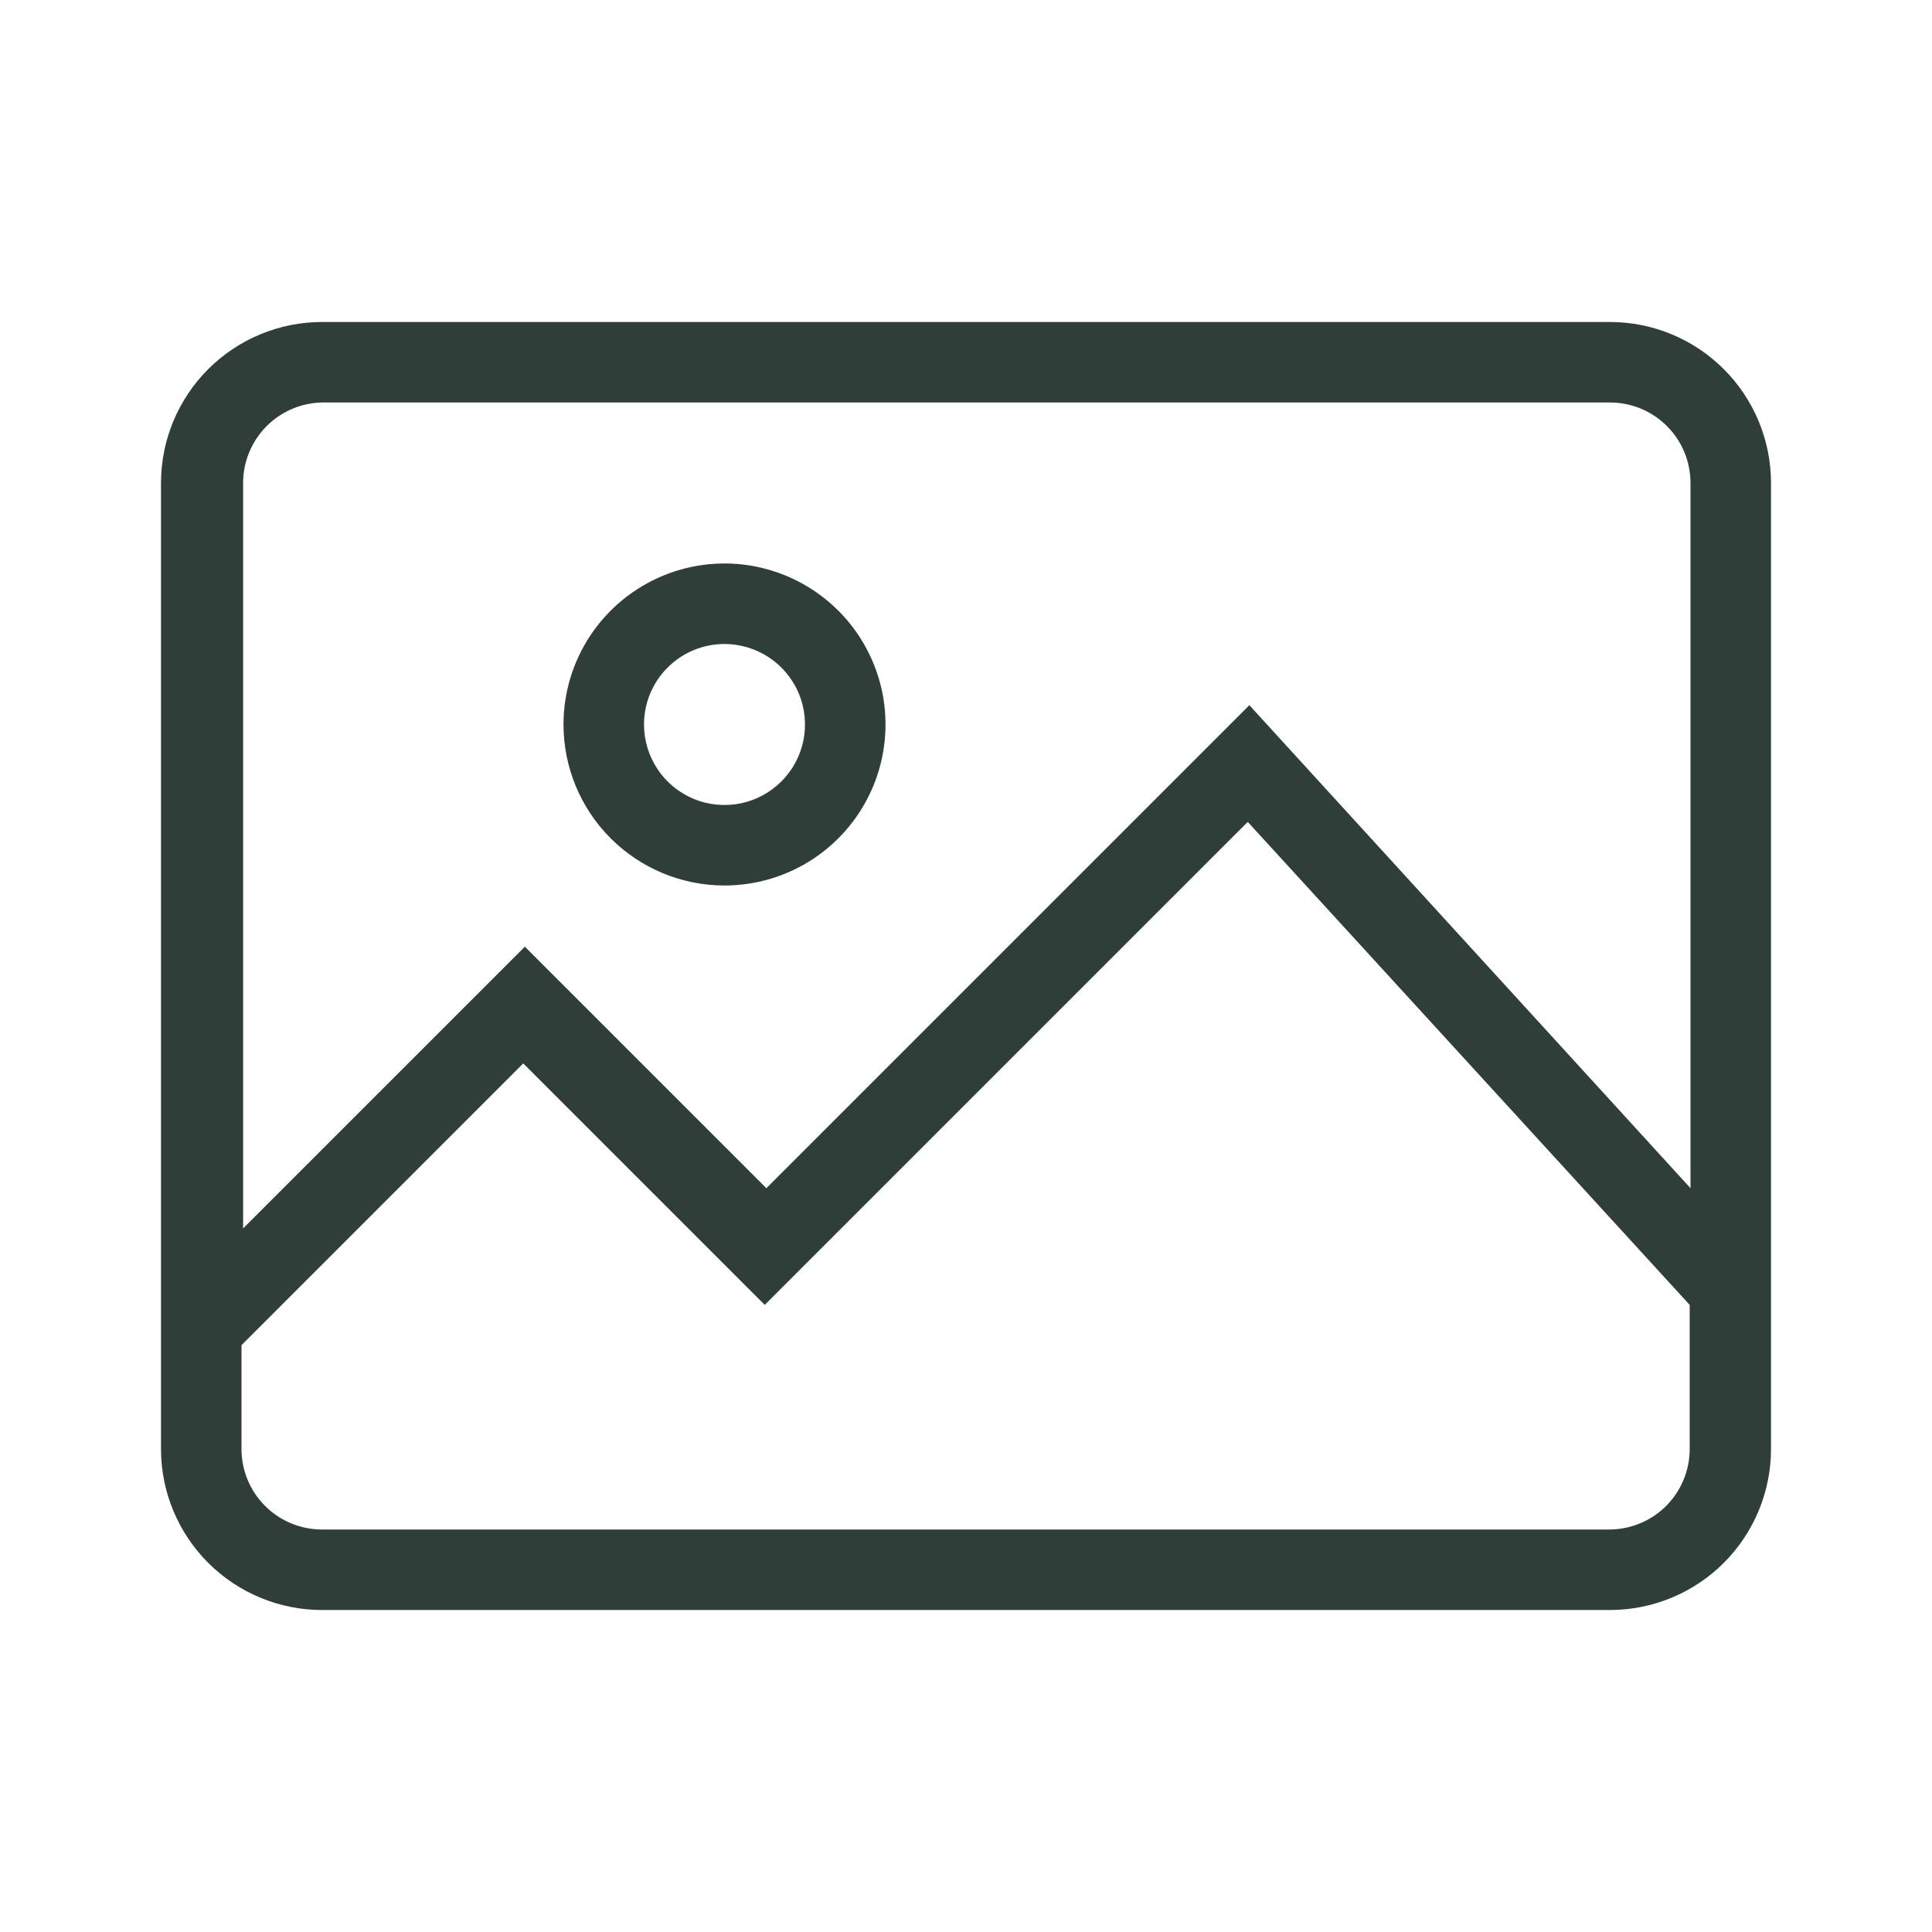 <svg width="24" height="24" viewBox="0 0 24 24" fill="none" xmlns="http://www.w3.org/2000/svg">
<g clip-path="url(#clip0_9703_163329)">
<path d="M20 4H4C3.47 4 2.961 4.211 2.586 4.586C2.211 4.961 2 5.47 2 6V18C2 18.53 2.211 19.039 2.586 19.414C2.961 19.789 3.47 20 4 20H20C20.53 20 21.039 19.789 21.414 19.414C21.789 19.039 22 18.53 22 18V6C22 5.47 21.789 4.961 21.414 4.586C21.039 4.211 20.53 4 20 4ZM4 5H20C20.265 5 20.52 5.105 20.707 5.293C20.895 5.48 21 5.735 21 6V14.76L15.52 8.76L9.52 14.76L6.52 11.76L3.02 15.26V6C3.02 5.738 3.123 5.487 3.306 5.3C3.489 5.113 3.738 5.005 4 5ZM20 19H4C3.735 19 3.48 18.895 3.293 18.707C3.105 18.52 3 18.265 3 18V16.71L6.5 13.21L9.5 16.21L15.5 10.21L20.99 16.21V18C20.99 18.264 20.886 18.516 20.701 18.704C20.515 18.891 20.264 18.997 20 19Z" fill="#2F3E39"/>
<path d="M9 11C9.396 11 9.782 10.883 10.111 10.663C10.44 10.443 10.696 10.131 10.848 9.765C10.999 9.4 11.039 8.998 10.962 8.61C10.884 8.222 10.694 7.865 10.414 7.586C10.134 7.306 9.778 7.116 9.39 7.038C9.002 6.961 8.6 7.001 8.235 7.152C7.869 7.304 7.557 7.56 7.337 7.889C7.117 8.218 7 8.604 7 9C7 9.53 7.211 10.039 7.586 10.414C7.961 10.789 8.47 11 9 11ZM9 8C9.198 8 9.391 8.059 9.556 8.169C9.72 8.278 9.848 8.435 9.924 8.617C10 8.8 10.019 9.001 9.981 9.195C9.942 9.389 9.847 9.567 9.707 9.707C9.567 9.847 9.389 9.942 9.195 9.981C9.001 10.019 8.8 10 8.617 9.924C8.435 9.848 8.278 9.72 8.169 9.556C8.059 9.391 8 9.198 8 9C8 8.735 8.105 8.48 8.293 8.293C8.48 8.105 8.735 8 9 8Z" fill="#2F3E39"/>
</g>
<defs>
<clipPath id="clip0_9703_163329">
<rect width="20" height="16" fill="white" transform="translate(2 4)"/>
</clipPath>
</defs>
</svg>
